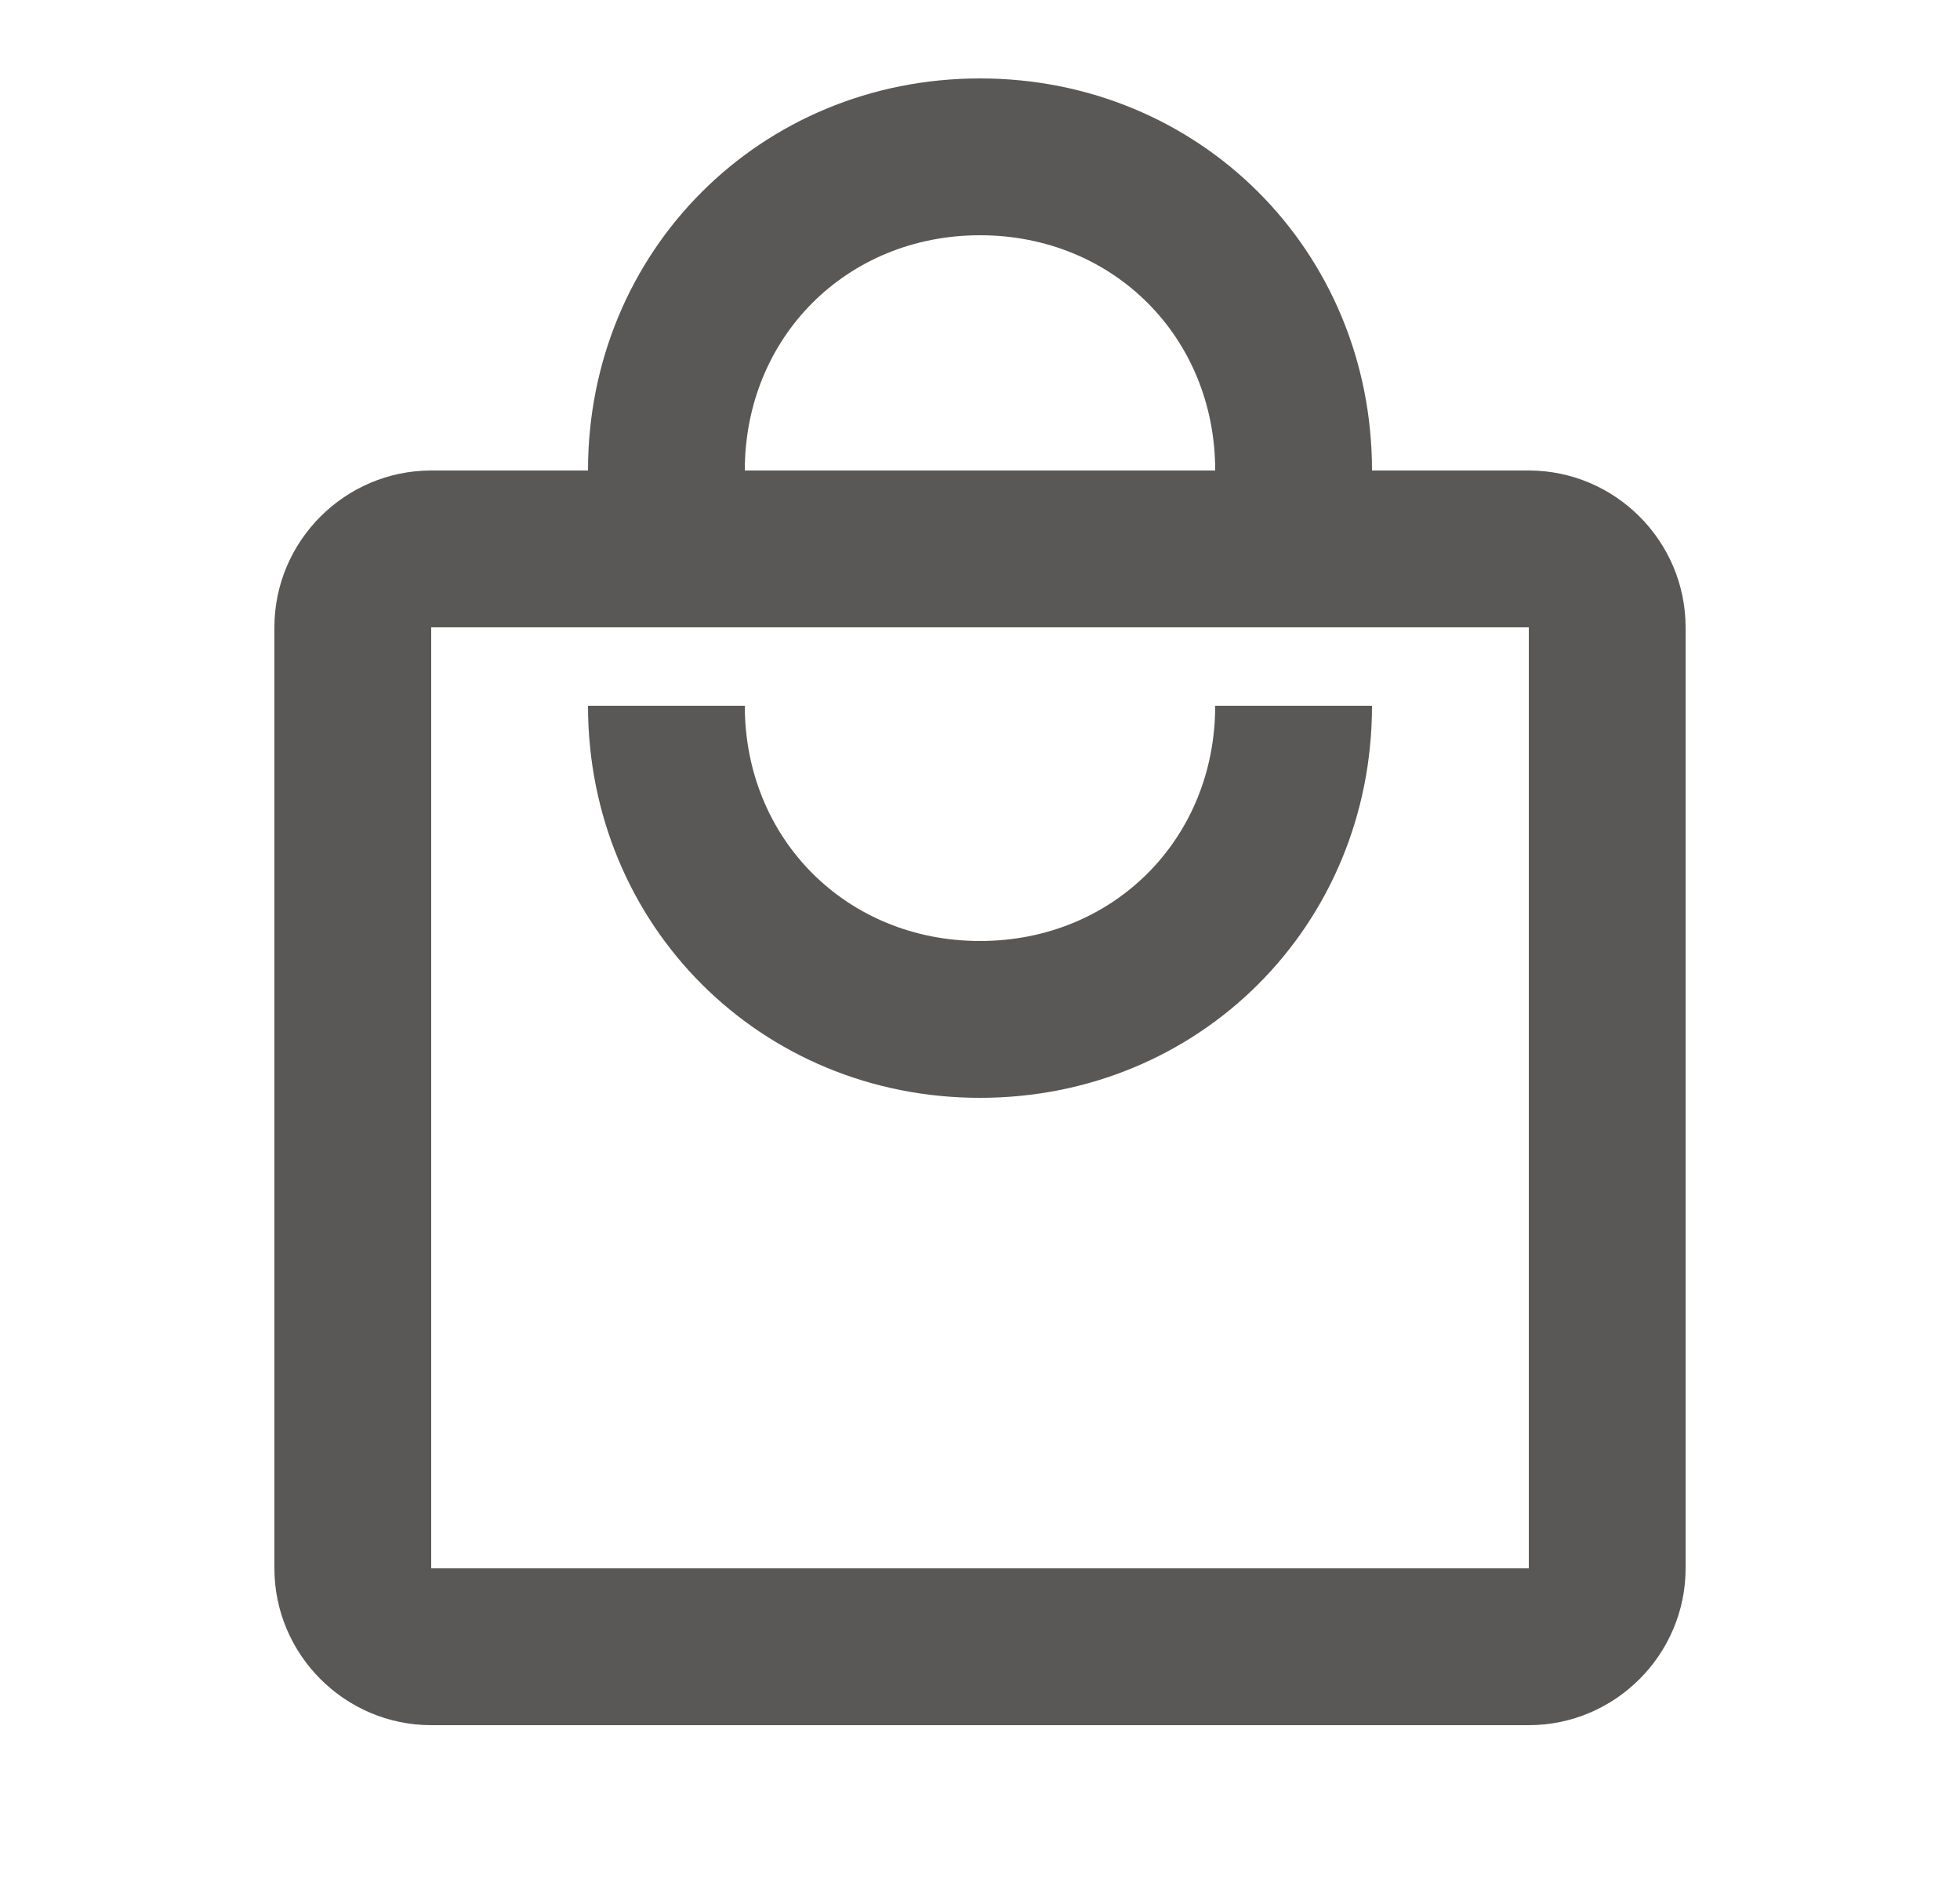 <svg width="25" height="24" viewBox="0 0 25 24" fill="none" xmlns="http://www.w3.org/2000/svg">
<path d="M19.5 6H17.5C17.5 3.2 15.3 1 12.5 1C9.7 1 7.5 3.2 7.5 6H5.5C4.4 6 3.5 6.9 3.5 8V20C3.5 21.1 4.4 22 5.5 22H19.5C20.6 22 21.5 21.1 21.5 20V8C21.5 6.9 20.6 6 19.5 6ZM12.5 3C14.2 3 15.5 4.3 15.5 6H9.5C9.5 4.3 10.8 3 12.5 3ZM19.5 20H5.5V8H19.5V20ZM12.5 12C10.8 12 9.5 10.7 9.5 9H7.5C7.5 11.8 9.7 14 12.5 14C15.3 14 17.5 11.8 17.5 9H15.5C15.5 10.7 14.2 12 12.5 12Z" fill="#5A5757"/>
</svg>
